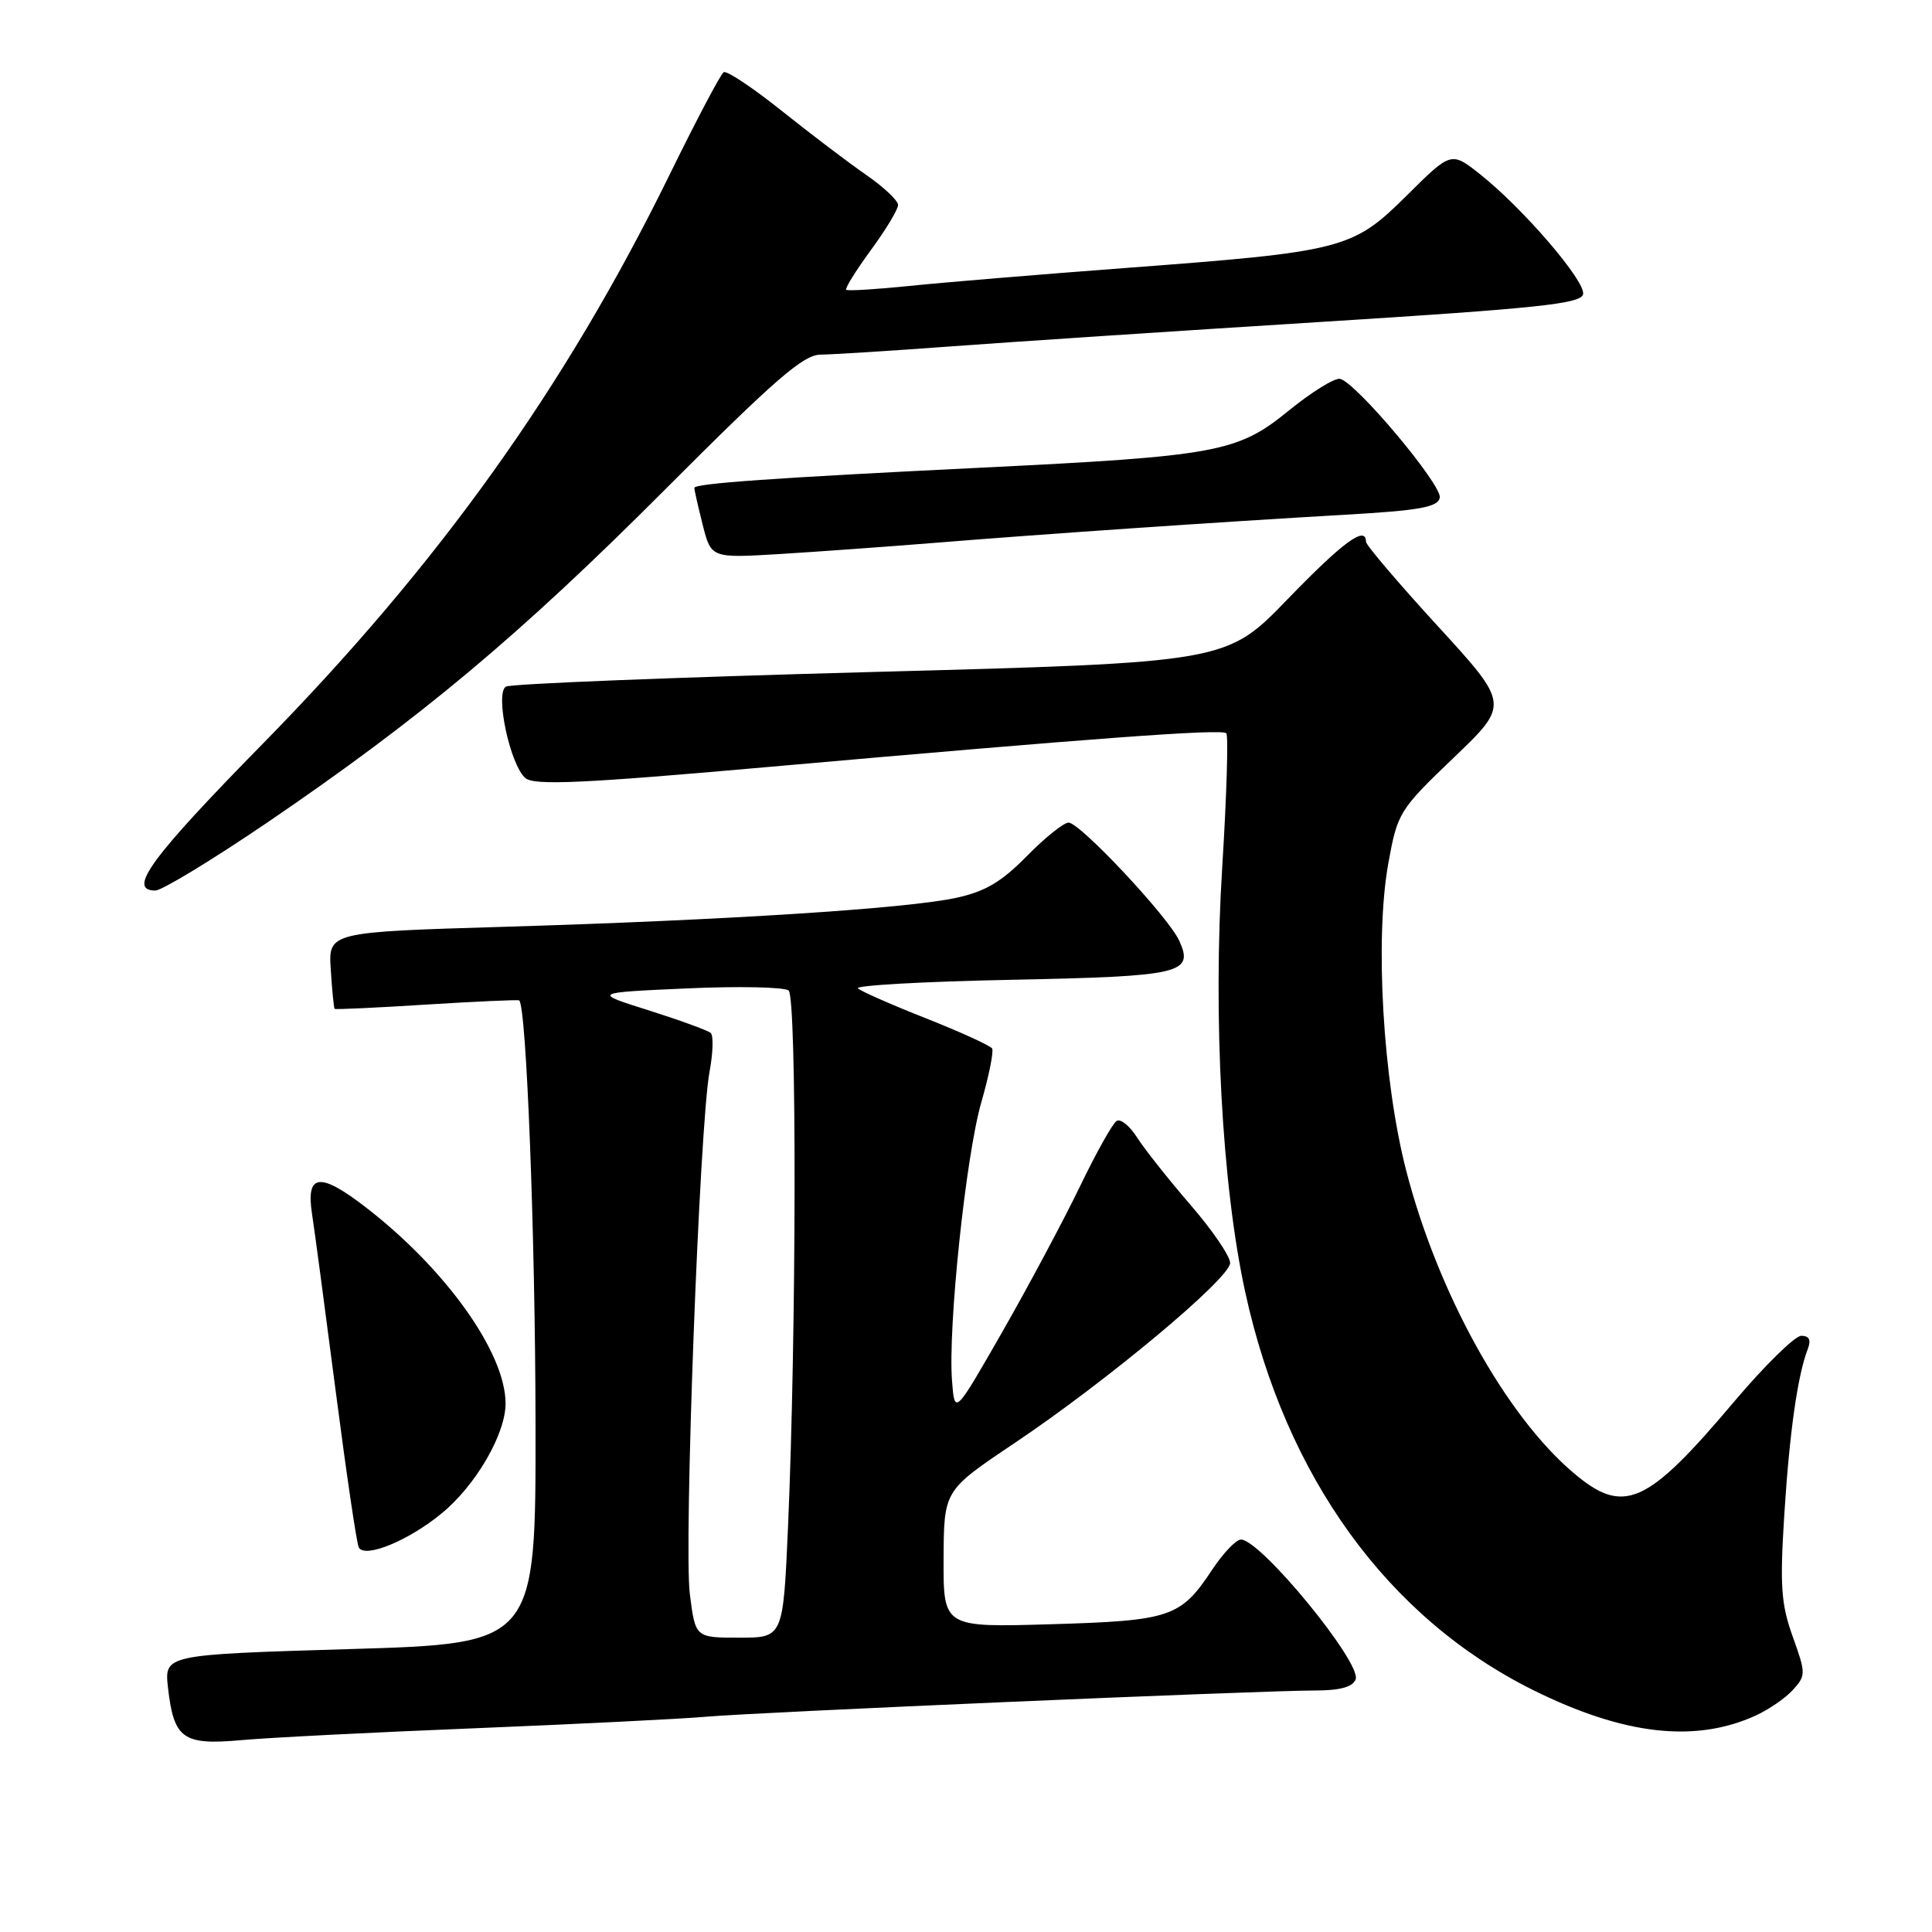 <?xml version="1.0" encoding="UTF-8" standalone="no"?>
<!DOCTYPE svg PUBLIC "-//W3C//DTD SVG 1.1//EN" "http://www.w3.org/Graphics/SVG/1.1/DTD/svg11.dtd" >
<svg xmlns="http://www.w3.org/2000/svg" xmlns:xlink="http://www.w3.org/1999/xlink" version="1.1" viewBox="0 0 256 256">
 <g >
 <path fill="currentColor"
d=" M 63.00 229.00 C 76.47 228.45 90.20 227.77 93.50 227.48 C 100.39 226.87 166.98 224.00 174.23 224.00 C 177.56 224.00 179.24 223.54 179.63 222.53 C 180.46 220.36 167.05 204.00 164.43 204.00 C 163.79 204.00 162.08 205.79 160.63 207.98 C 156.44 214.31 155.14 214.75 139.25 215.22 C 125.00 215.64 125.00 215.64 125.03 206.57 C 125.07 197.50 125.07 197.50 134.28 191.32 C 146.59 183.08 163.00 169.38 163.00 167.35 C 163.00 166.45 160.62 162.97 157.71 159.61 C 154.81 156.25 151.64 152.25 150.67 150.72 C 149.70 149.19 148.48 148.20 147.96 148.53 C 147.43 148.85 145.22 152.80 143.05 157.31 C 140.87 161.81 136.26 170.45 132.80 176.50 C 126.50 187.50 126.50 187.50 126.15 183.00 C 125.59 175.92 127.98 153.16 130.03 146.06 C 131.05 142.52 131.69 139.31 131.46 138.93 C 131.22 138.55 127.31 136.76 122.76 134.96 C 118.22 133.17 114.13 131.37 113.68 130.97 C 113.22 130.58 122.33 130.06 133.93 129.83 C 156.61 129.37 158.23 128.99 156.25 124.64 C 154.81 121.49 143.11 109.00 141.59 109.00 C 140.95 109.00 138.45 111.00 136.05 113.45 C 132.68 116.88 130.52 118.15 126.64 118.98 C 120.03 120.40 96.26 121.92 67.00 122.80 C 43.50 123.50 43.50 123.50 43.83 128.49 C 44.00 131.24 44.24 133.57 44.34 133.68 C 44.45 133.78 49.93 133.53 56.52 133.11 C 63.11 132.70 68.63 132.45 68.79 132.56 C 69.75 133.20 70.93 163.70 70.96 188.64 C 71.00 217.78 71.00 217.78 46.38 218.51 C 21.77 219.25 21.77 219.25 22.26 223.63 C 23.03 230.40 24.23 231.27 31.94 230.58 C 35.55 230.25 49.52 229.54 63.00 229.00 Z  M 232.66 227.31 C 234.40 226.51 236.62 224.98 237.59 223.90 C 239.30 222.01 239.29 221.72 237.55 216.87 C 236.00 212.57 235.83 210.12 236.43 200.68 C 237.12 189.78 238.19 182.24 239.54 178.75 C 240.00 177.55 239.73 177.00 238.68 177.00 C 237.84 177.00 233.83 180.94 229.76 185.75 C 218.15 199.51 215.14 200.83 208.43 195.11 C 199.45 187.46 190.51 171.28 186.33 155.12 C 183.24 143.14 182.15 124.43 183.96 114.39 C 185.18 107.67 185.39 107.33 192.61 100.41 C 200.01 93.33 200.01 93.33 190.50 82.95 C 185.28 77.25 181.00 72.22 181.00 71.79 C 181.00 69.57 177.96 71.80 170.61 79.40 C 162.50 87.79 162.50 87.79 115.31 89.05 C 89.35 89.75 67.62 90.61 67.03 90.98 C 65.56 91.89 67.61 101.43 69.63 103.11 C 70.82 104.09 77.18 103.81 101.31 101.67 C 145.03 97.80 161.89 96.55 162.49 97.16 C 162.78 97.45 162.54 105.44 161.95 114.92 C 160.71 134.75 161.91 157.04 164.99 171.17 C 170.33 195.68 183.86 214.38 203.20 223.97 C 215.20 229.91 224.63 230.98 232.66 227.31 Z  M 58.50 200.55 C 63.05 196.82 67.01 190.01 66.99 185.93 C 66.96 179.22 59.08 168.17 48.49 159.99 C 42.36 155.26 40.51 155.49 41.35 160.88 C 41.66 162.87 43.07 173.45 44.49 184.40 C 45.91 195.34 47.28 204.65 47.55 205.07 C 48.42 206.49 54.13 204.14 58.50 200.55 Z  M 35.43 108.98 C 55.79 95.12 68.88 84.16 88.22 64.77 C 102.66 50.30 106.46 47.00 108.72 46.99 C 110.25 46.98 118.03 46.49 126.00 45.90 C 133.97 45.31 156.02 43.85 174.99 42.66 C 203.87 40.85 209.52 40.25 209.77 38.98 C 210.10 37.25 201.83 27.62 196.13 23.10 C 192.29 20.06 192.29 20.06 186.40 25.91 C 179.21 33.04 178.03 33.34 149.00 35.52 C 137.72 36.37 124.90 37.43 120.50 37.89 C 116.10 38.34 112.33 38.57 112.13 38.40 C 111.93 38.23 113.39 35.88 115.38 33.16 C 117.37 30.45 119.00 27.75 119.00 27.16 C 119.00 26.58 117.09 24.77 114.75 23.16 C 112.41 21.54 107.38 17.72 103.56 14.67 C 99.74 11.62 96.29 9.32 95.89 9.57 C 95.49 9.81 92.24 15.97 88.67 23.26 C 74.88 51.37 58.11 74.82 34.79 98.58 C 19.96 113.69 16.81 118.00 20.58 118.00 C 21.45 118.00 28.13 113.94 35.43 108.98 Z  M 124.00 71.92 C 138.26 70.76 161.51 69.17 177.99 68.22 C 188.13 67.64 190.53 67.21 190.78 65.94 C 191.09 64.27 179.71 50.70 177.57 50.20 C 176.87 50.04 173.80 51.94 170.74 54.43 C 163.99 59.94 161.25 60.44 130.00 61.97 C 102.66 63.31 92.00 64.06 92.00 64.65 C 92.00 64.90 92.50 67.11 93.11 69.54 C 94.23 73.96 94.23 73.96 103.36 73.41 C 108.39 73.10 117.67 72.43 124.00 71.92 Z  M 91.41 211.25 C 90.59 204.87 92.69 149.09 94.02 142.00 C 94.48 139.53 94.55 137.22 94.18 136.88 C 93.81 136.54 90.12 135.20 86.00 133.89 C 78.50 131.53 78.50 131.53 91.00 130.97 C 97.88 130.66 103.95 130.79 104.50 131.25 C 105.59 132.18 105.53 176.72 104.42 202.25 C 103.77 217.00 103.77 217.00 97.96 217.00 C 92.14 217.00 92.14 217.00 91.41 211.25 Z "/>
</g>
</svg>